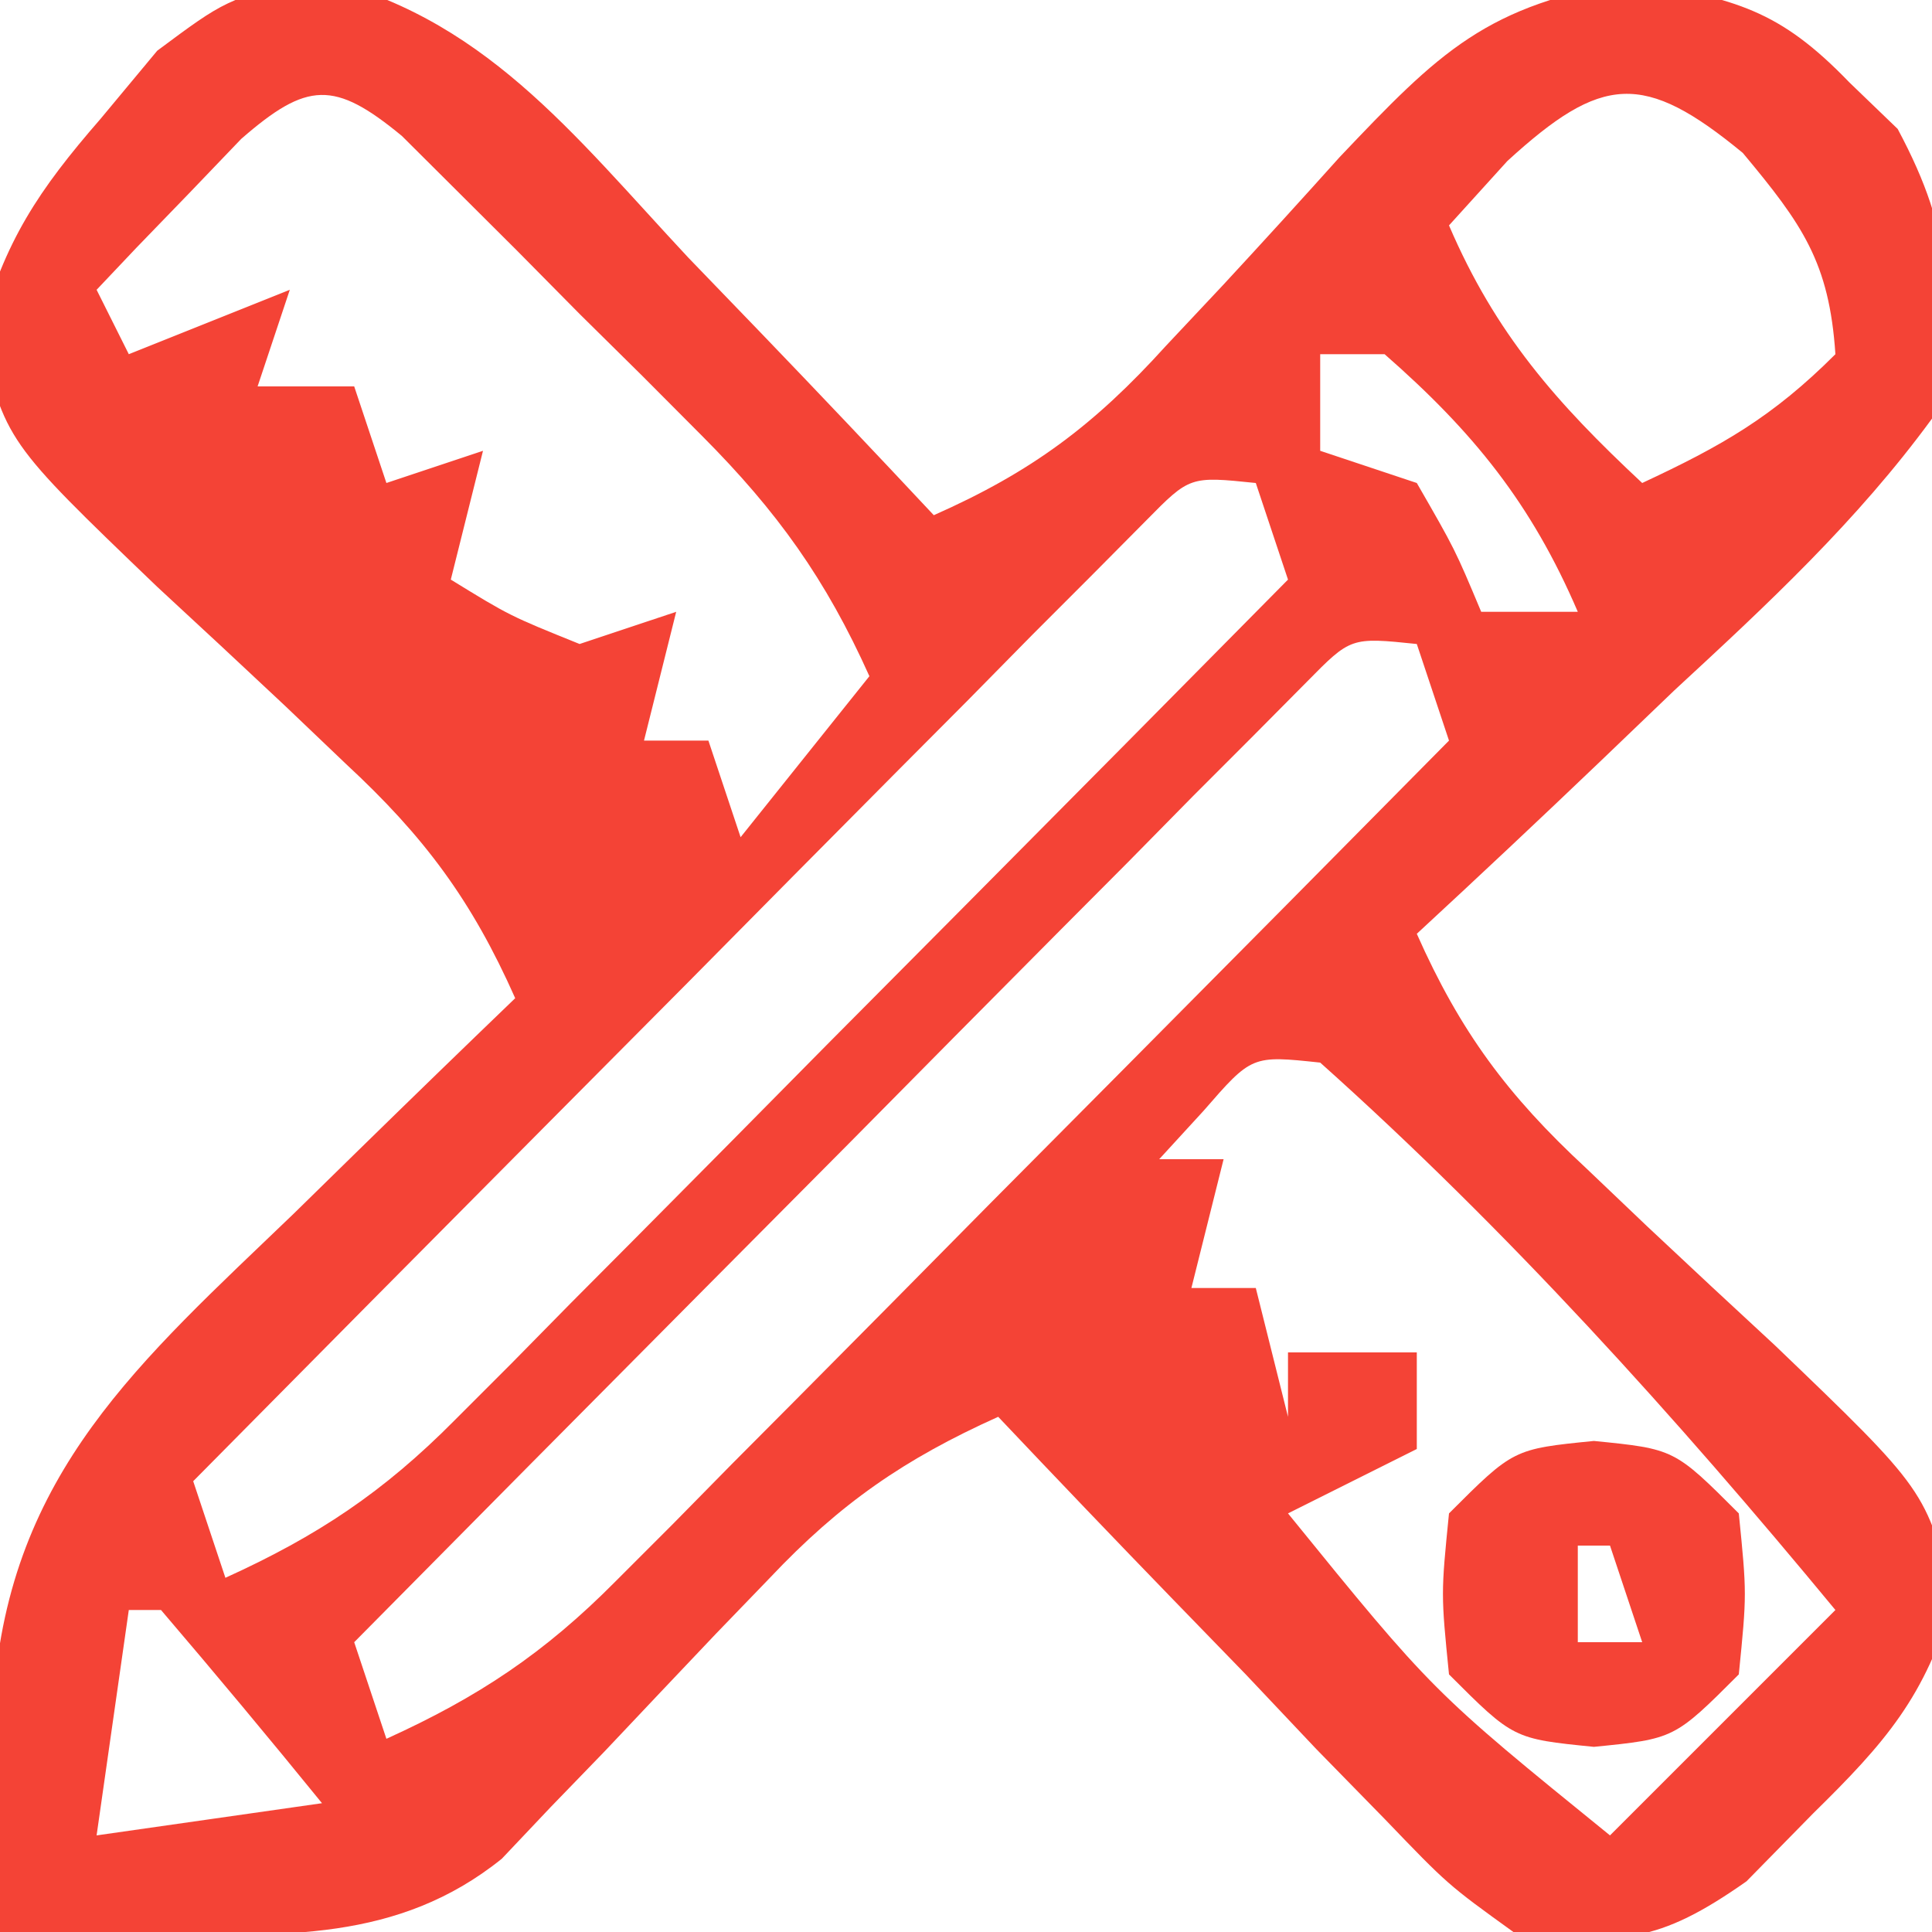 <?xml version="1.0" encoding="UTF-8"?>
<svg version="1.1" xmlns="http://www.w3.org/2000/svg" width="60" height="60">
<path d="M0 0 C5.262 1.171 8.062 4.883 11.656 8.73 C12.392 9.494 13.128 10.257 13.887 11.043 C15.699 12.926 17.496 14.822 19.281 16.73 C22.321 15.385 24.264 13.931 26.488 11.473 C27.075 10.847 27.663 10.222 28.268 9.578 C29.484 8.265 30.689 6.942 31.885 5.609 C34.989 2.339 36.44 0.863 41.016 0.141 C44.194 0.715 45.522 1.013 47.719 3.293 C48.212 3.769 48.706 4.244 49.215 4.734 C51.002 8.079 50.931 9.979 50.281 13.73 C47.956 16.91 45.169 19.502 42.281 22.168 C41.518 22.9 40.755 23.631 39.969 24.385 C38.088 26.183 36.192 27.964 34.281 29.73 C35.63 32.771 37.105 34.753 39.539 37.008 C40.164 37.604 40.789 38.2 41.434 38.814 C42.751 40.052 44.074 41.284 45.402 42.51 C50.107 47.024 50.107 47.024 50.941 50.402 C50.088 53.413 48.822 54.856 46.594 57.043 C45.909 57.74 45.225 58.438 44.52 59.156 C41.768 61.091 40.588 61.132 37.281 60.73 C35.245 59.262 35.245 59.262 33.293 57.23 C32.587 56.509 31.881 55.787 31.154 55.043 C30.433 54.28 29.712 53.517 28.969 52.73 C28.228 51.967 27.488 51.204 26.725 50.418 C24.898 48.533 23.085 46.637 21.281 44.73 C18.369 46.04 16.375 47.417 14.188 49.734 C13.632 50.31 13.076 50.886 12.504 51.479 C11.354 52.69 10.205 53.904 9.059 55.119 C8.503 55.693 7.947 56.268 7.375 56.859 C6.877 57.386 6.379 57.913 5.865 58.455 C2.637 61.054 -0.978 60.845 -4.969 60.793 C-5.861 60.784 -6.753 60.775 -7.672 60.766 C-8.347 60.754 -9.023 60.742 -9.719 60.73 C-9.773 59.168 -9.812 57.606 -9.844 56.043 C-9.867 55.173 -9.89 54.303 -9.914 53.406 C-9.407 46.456 -5.38 43.019 -0.594 38.418 C0.065 37.773 0.724 37.128 1.402 36.463 C3.022 34.878 4.648 33.301 6.281 31.73 C4.932 28.69 3.457 26.708 1.023 24.453 C0.398 23.857 -0.227 23.261 -0.871 22.646 C-2.188 21.409 -3.511 20.177 -4.84 18.951 C-9.556 14.425 -9.556 14.425 -10.344 11.059 C-9.582 8.22 -8.522 6.635 -6.594 4.418 C-6.014 3.721 -5.434 3.023 -4.836 2.305 C-2.719 0.73 -2.719 0.73 0 0 Z M-2.227 5.043 C-2.76 5.6 -3.294 6.157 -3.844 6.73 C-4.383 7.287 -4.921 7.844 -5.477 8.418 C-5.886 8.851 -6.296 9.284 -6.719 9.73 C-6.389 10.39 -6.059 11.05 -5.719 11.73 C-4.069 11.07 -2.419 10.41 -0.719 9.73 C-1.049 10.72 -1.379 11.71 -1.719 12.73 C-0.729 12.73 0.261 12.73 1.281 12.73 C1.611 13.72 1.941 14.71 2.281 15.73 C3.271 15.4 4.261 15.07 5.281 14.73 C4.951 16.05 4.621 17.37 4.281 18.73 C6.114 19.856 6.114 19.856 8.281 20.73 C9.271 20.4 10.261 20.07 11.281 19.73 C10.951 21.05 10.621 22.37 10.281 23.73 C10.941 23.73 11.601 23.73 12.281 23.73 C12.611 24.72 12.941 25.71 13.281 26.73 C14.601 25.08 15.921 23.43 17.281 21.73 C15.93 18.72 14.418 16.611 12.094 14.277 C11.169 13.349 11.169 13.349 10.227 12.402 C9.585 11.768 8.943 11.134 8.281 10.48 C7.639 9.831 6.997 9.181 6.336 8.512 C5.72 7.898 5.104 7.285 4.469 6.652 C3.905 6.091 3.342 5.53 2.762 4.952 C0.663 3.22 -0.179 3.26 -2.227 5.043 Z M37.094 5.73 C36.496 6.39 35.898 7.05 35.281 7.73 C36.724 11.096 38.614 13.241 41.281 15.73 C43.749 14.579 45.329 13.683 47.281 11.73 C47.091 8.872 46.253 7.696 44.406 5.48 C41.322 2.94 40.029 3.047 37.094 5.73 Z M31.281 11.73 C31.281 12.72 31.281 13.71 31.281 14.73 C32.271 15.06 33.261 15.39 34.281 15.73 C35.469 17.793 35.469 17.793 36.281 19.73 C37.271 19.73 38.261 19.73 39.281 19.73 C37.84 16.369 36.034 14.139 33.281 11.73 C32.621 11.73 31.961 11.73 31.281 11.73 Z M25.864 16.907 C25.318 17.458 24.771 18.009 24.208 18.576 C23.588 19.197 22.968 19.817 22.328 20.457 C21.66 21.135 20.993 21.813 20.305 22.512 C19.619 23.2 18.934 23.888 18.228 24.597 C16.033 26.803 13.844 29.017 11.656 31.23 C10.172 32.724 8.688 34.218 7.203 35.711 C3.557 39.379 -0.083 43.053 -3.719 46.73 C-3.389 47.72 -3.059 48.71 -2.719 49.73 C0.139 48.433 2.191 47.067 4.397 44.841 C4.978 44.261 5.558 43.68 6.156 43.082 C6.77 42.458 7.383 41.834 8.016 41.191 C8.654 40.551 9.292 39.91 9.949 39.249 C11.981 37.206 14.006 35.156 16.031 33.105 C17.41 31.717 18.789 30.329 20.168 28.941 C23.544 25.543 26.914 22.138 30.281 18.73 C29.786 17.245 29.786 17.245 29.281 15.73 C27.231 15.518 27.231 15.518 25.864 16.907 Z M30.864 21.907 C30.318 22.458 29.771 23.009 29.208 23.576 C28.588 24.197 27.968 24.817 27.328 25.457 C26.66 26.135 25.993 26.813 25.305 27.512 C24.619 28.2 23.934 28.888 23.228 29.597 C21.033 31.803 18.844 34.017 16.656 36.23 C15.172 37.724 13.688 39.218 12.203 40.711 C8.557 44.379 4.917 48.053 1.281 51.73 C1.611 52.72 1.941 53.71 2.281 54.73 C5.139 53.433 7.191 52.067 9.397 49.841 C9.978 49.261 10.558 48.68 11.156 48.082 C11.77 47.458 12.383 46.834 13.016 46.191 C13.654 45.551 14.292 44.91 14.949 44.249 C16.981 42.206 19.006 40.156 21.031 38.105 C22.41 36.717 23.789 35.329 25.168 33.941 C28.544 30.543 31.914 27.138 35.281 23.73 C34.786 22.245 34.786 22.245 34.281 20.73 C32.231 20.518 32.231 20.518 30.864 21.907 Z M27.656 35.23 C27.203 35.725 26.749 36.22 26.281 36.73 C26.941 36.73 27.601 36.73 28.281 36.73 C27.951 38.05 27.621 39.37 27.281 40.73 C27.941 40.73 28.601 40.73 29.281 40.73 C29.611 42.05 29.941 43.37 30.281 44.73 C30.281 44.07 30.281 43.41 30.281 42.73 C31.601 42.73 32.921 42.73 34.281 42.73 C34.281 43.72 34.281 44.71 34.281 45.73 C32.301 46.72 32.301 46.72 30.281 47.73 C34.773 53.261 34.773 53.261 40.281 57.73 C42.591 55.42 44.901 53.11 47.281 50.73 C42.325 44.731 37.089 38.922 31.281 33.73 C29.158 33.504 29.158 33.504 27.656 35.23 Z M-5.719 50.73 C-6.049 53.04 -6.379 55.35 -6.719 57.73 C-3.254 57.235 -3.254 57.235 0.281 56.73 C-1.36 54.71 -3.028 52.71 -4.719 50.73 C-5.049 50.73 -5.379 50.73 -5.719 50.73 Z " fill="#f44336" transform="translate(9.719,-0.73)"/>
<path d="M0 0 C2.5 0.25 2.5 0.25 4.5 2.25 C4.75 4.75 4.75 4.75 4.5 7.25 C2.5 9.25 2.5 9.25 0 9.5 C-2.5 9.25 -2.5 9.25 -4.5 7.25 C-4.75 4.75 -4.75 4.75 -4.5 2.25 C-2.5 0.25 -2.5 0.25 0 0 Z M-0.5 3.25 C-0.5 4.24 -0.5 5.23 -0.5 6.25 C0.16 6.25 0.82 6.25 1.5 6.25 C1.17 5.26 0.84 4.27 0.5 3.25 C0.17 3.25 -0.16 3.25 -0.5 3.25 Z " fill="#f44336" transform="translate(49.5,44.75)"/>
</svg>
